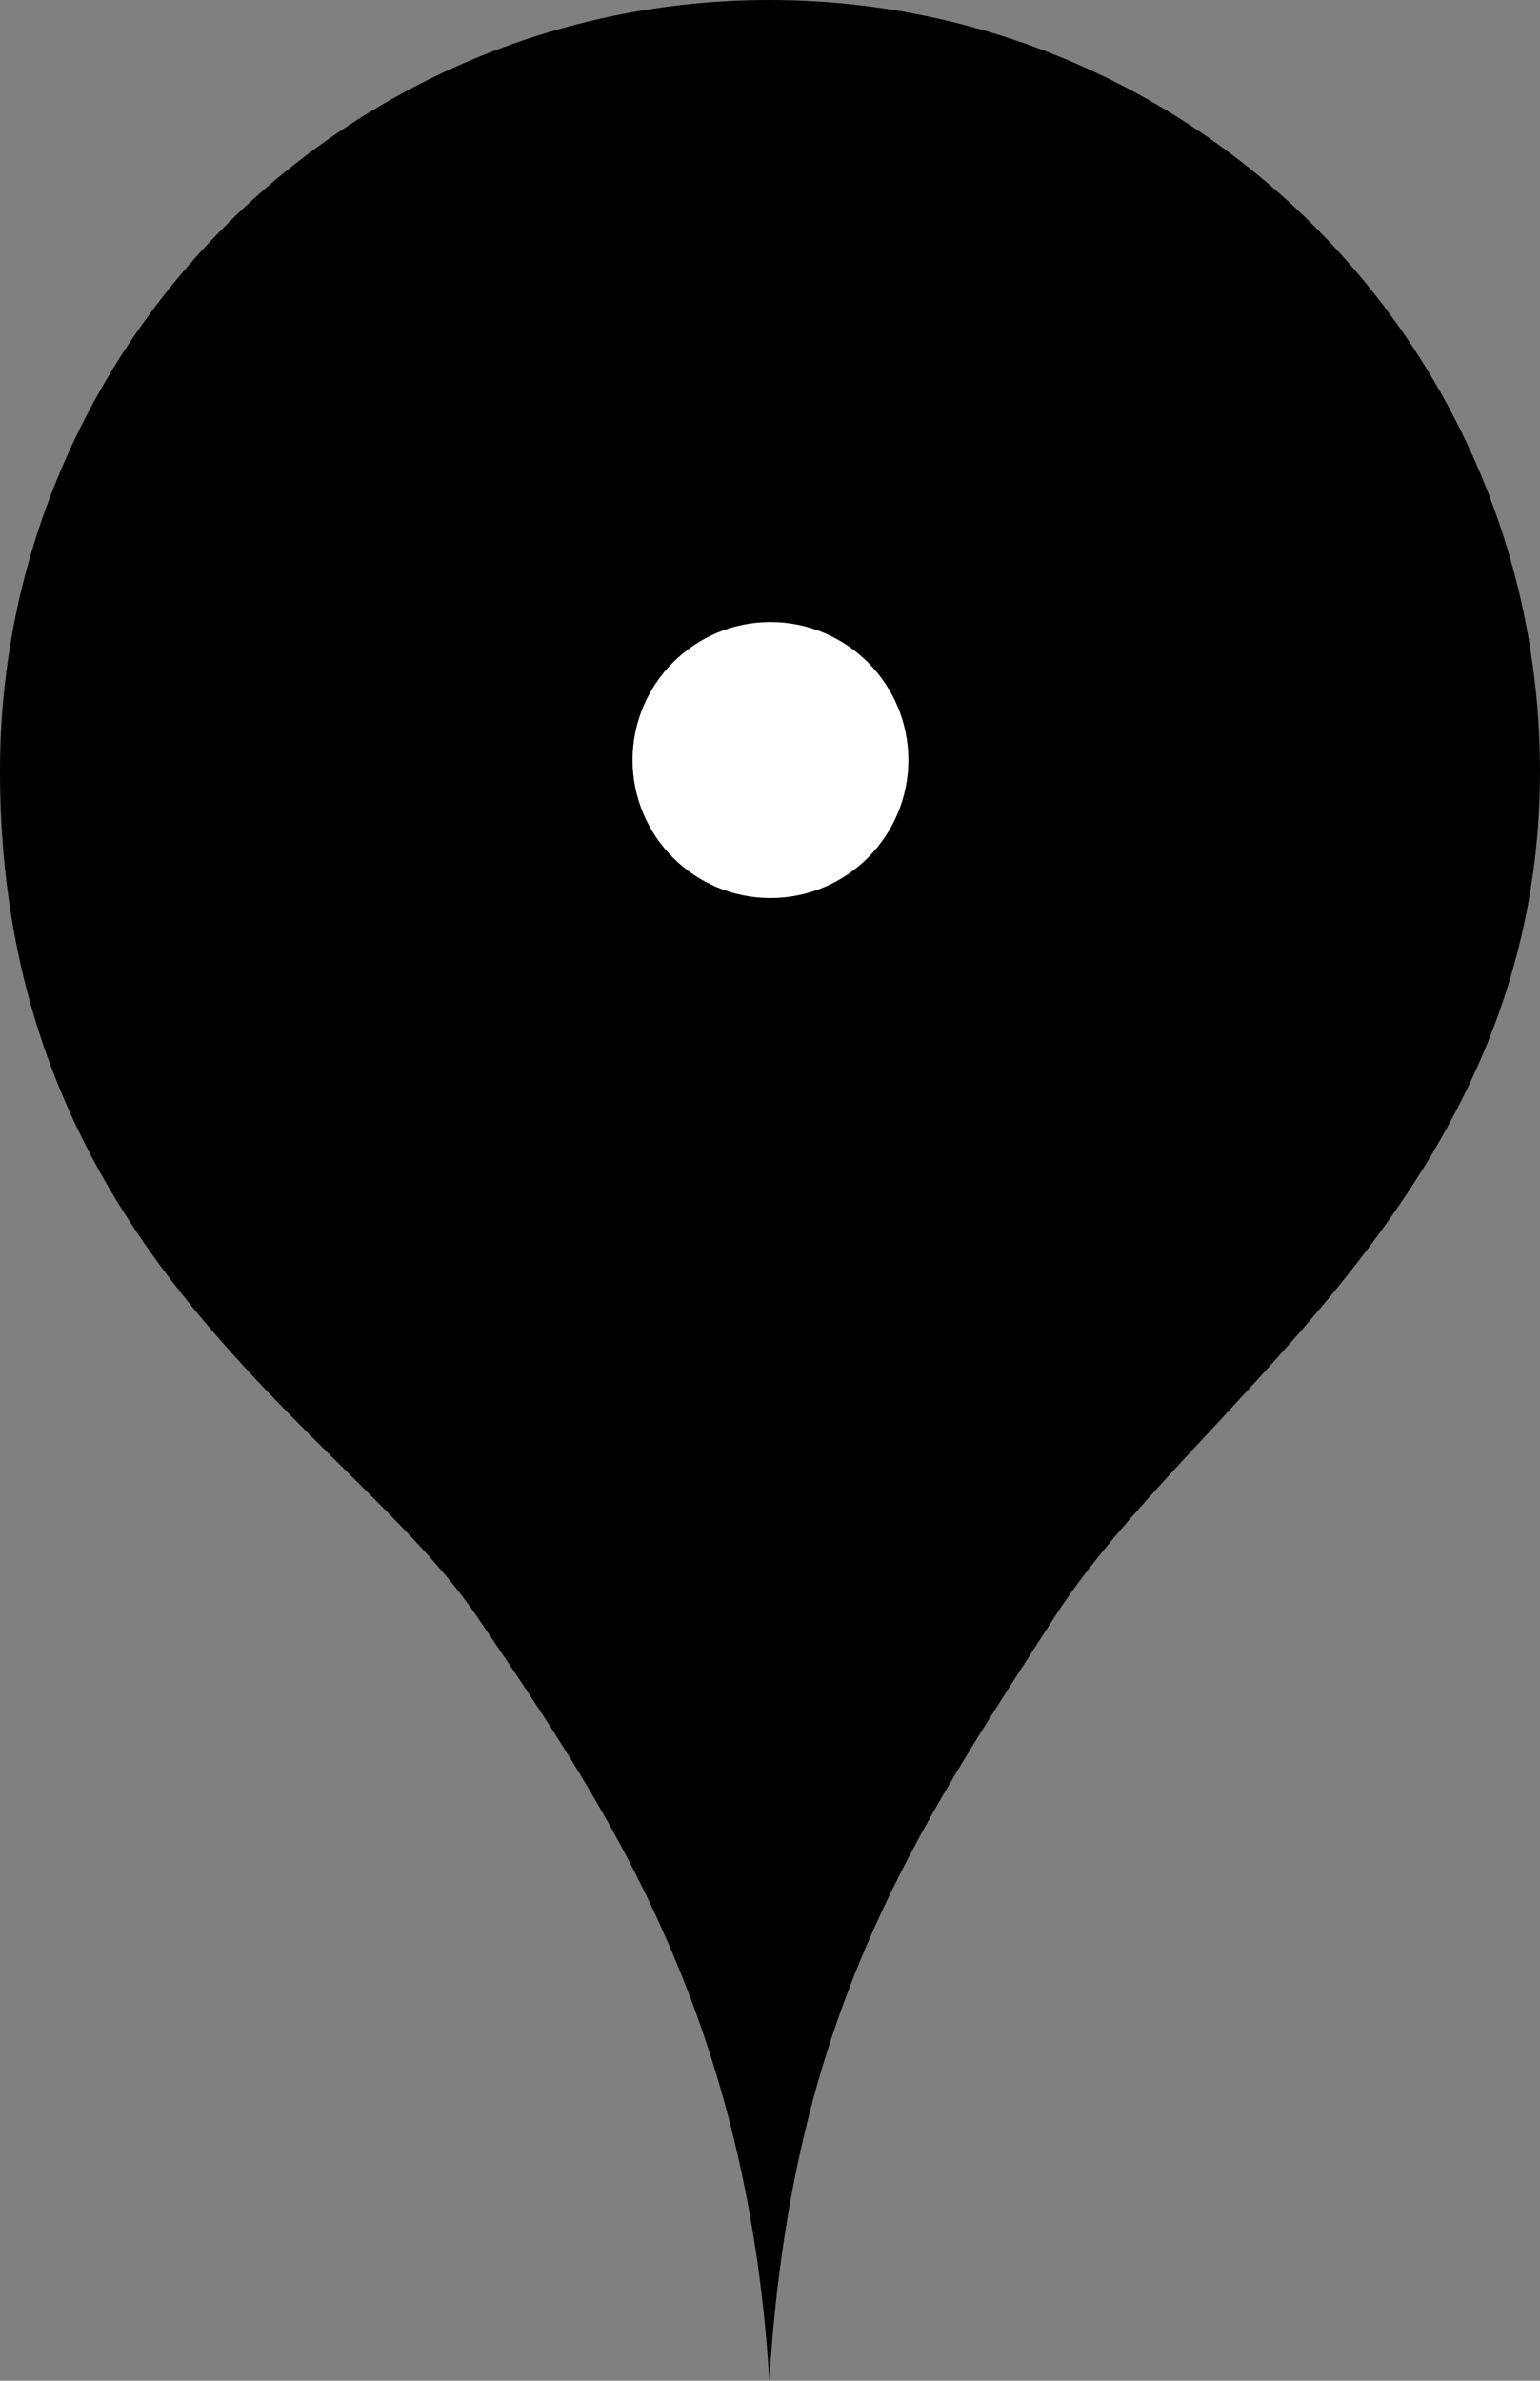 <svg xmlns:dc="http://purl.org/dc/elements/1.1/" xmlns:cc="http://creativecommons.org/ns#" xmlns:rdf="http://www.w3.org/1999/02/22-rdf-syntax-ns#" xmlns:svg="http://www.w3.org/2000/svg" xmlns="http://www.w3.org/2000/svg" xmlns:sodipodi="http://sodipodi.sourceforge.net/DTD/sodipodi-0.dtd" xmlns:inkscape="http://www.inkscape.org/namespaces/inkscape" width="64.723" height="100" id="svg2" version="1.1" inkscape:version="0.48.2 r9819" sodipodi:docname="SagarShastry-PlaceMark.svg">
  <rect width="100%" height="100%" fill="#808080" stroke="none"/>
  <defs id="defs4"/>
  <sodipodi:namedview id="base" pagecolor="#ffffff" bordercolor="#666666" borderopacity="1.0" inkscape:pageopacity="0.0" inkscape:pageshadow="2" inkscape:zoom="1.4" inkscape:cx="121.49347" inkscape:cy="50.661861" inkscape:document-units="px" inkscape:current-layer="layer1" showgrid="false" fit-margin-top="0" fit-margin-left="0" fit-margin-right="0" fit-margin-bottom="0"/>
  <g inkscape:label="Layer 1" inkscape:groupmode="layer" id="layer1" transform="translate(-437.439,-395.044)">
    <path style="color:#000000;fill:#000000;fill-opacity:1;fill-rule:nonzero;stroke:none;stroke-width:2.645;marker:none;visibility:visible;display:inline;overflow:visible;enable-background:accumulate" d="m 469.772,395.044 c -17.87,0 -32.333,14.519 -32.333,32.39 0,20.342 14.711,27.647 20.052,35.518 5.341,7.871 11.337,16.53 12.281,32.092 0.945,-15.518 6.19,-23.075 11.995,-32.092 5.805,-9.017 20.394,-17.648 20.394,-35.518 0,-17.87 -14.519,-32.39 -32.39,-32.39 z" id="rect3780" inkscape:connector-curvature="0" sodipodi:nodetypes="sszczss"/>
    <path sodipodi:type="arc" style="color:#000000;fill:#ffffff;fill-opacity:1;fill-rule:nonzero;stroke:none;stroke-width:1;marker:none;visibility:visible;display:inline;overflow:visible;enable-background:accumulate" id="path3793" sodipodi:cx="454.55356" sodipodi:cy="364.77289" sodipodi:rx="5.0892859" sodipodi:ry="5.0892859" d="m 459.643,364.773 c 0,2.811 -2.279,5.089 -5.089,5.089 -2.811,0 -5.089,-2.279 -5.089,-5.089 0,-2.811 2.279,-5.089 5.089,-5.089 2.811,0 5.089,2.279 5.089,5.089 z" transform="matrix(1.139,0,0,1.139,-47.917,11.493)"/>
  </g>
</svg>